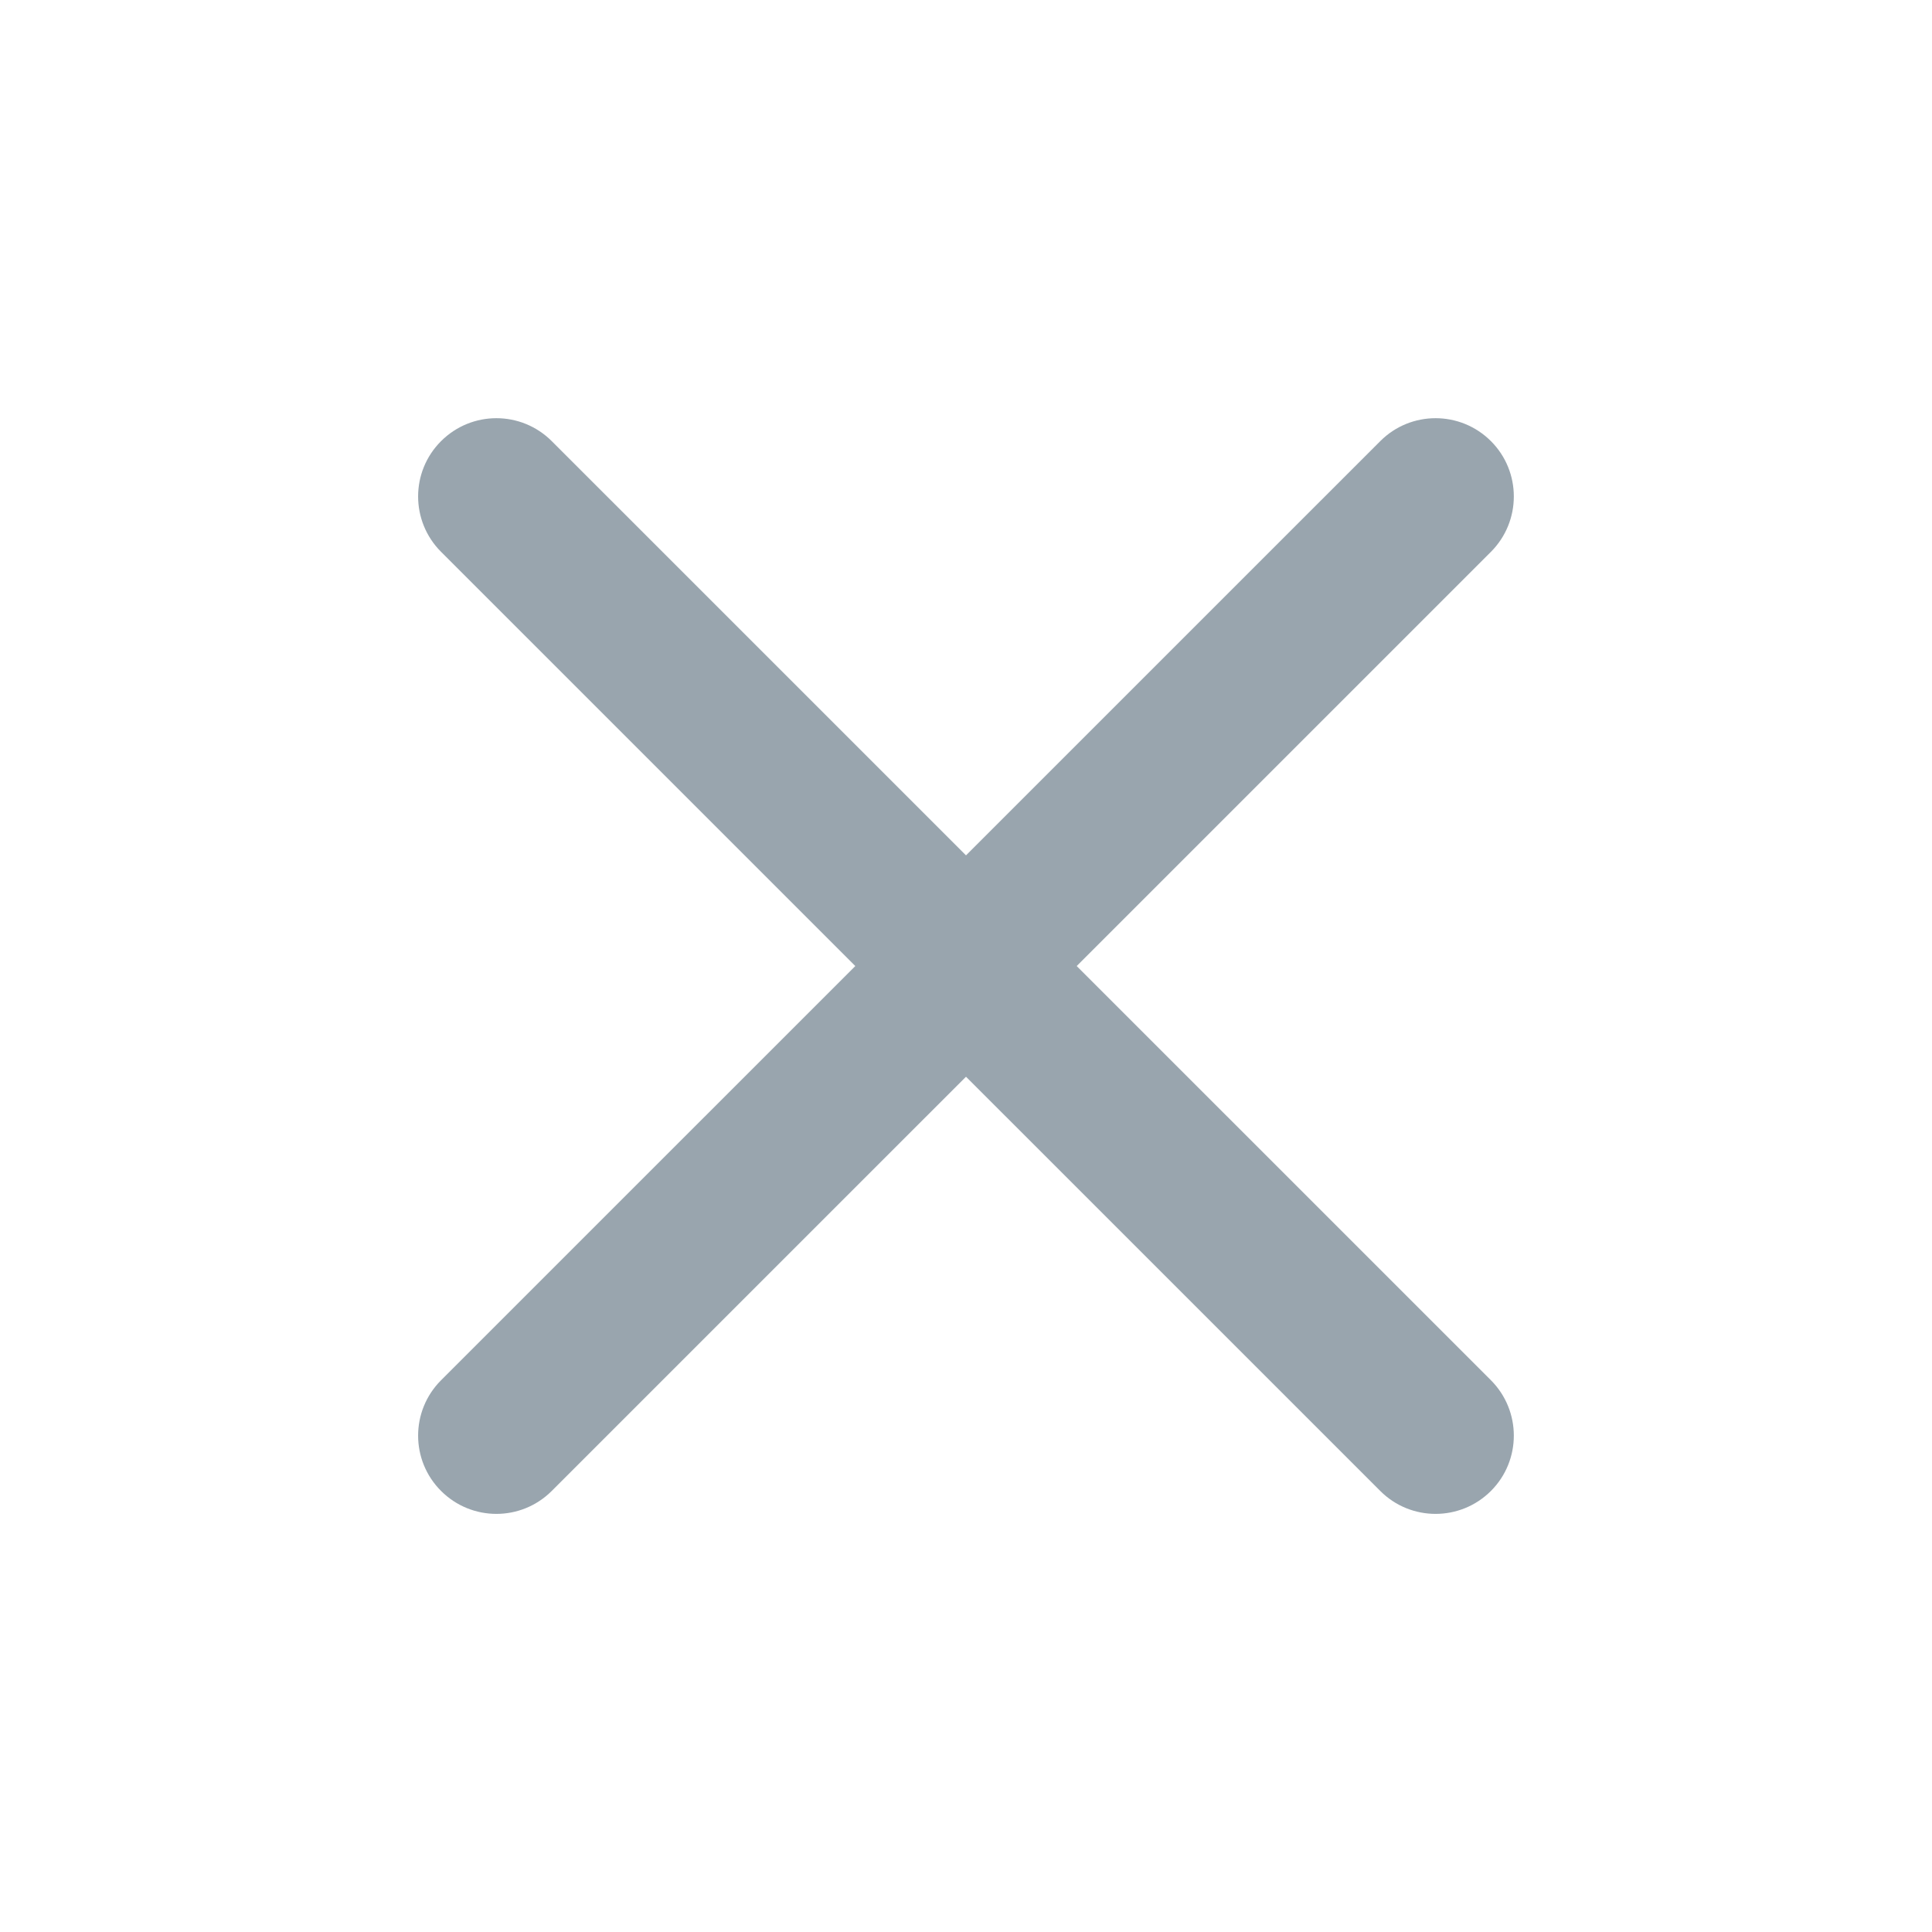 <svg width="24" height="24" viewBox="0 0 24 24" fill="none" xmlns="http://www.w3.org/2000/svg">
<path fill-rule="evenodd" clip-rule="evenodd" d="M18.521 5.48C18.9 5.859 18.9 6.475 18.521 6.855L6.854 18.521C6.474 18.901 5.859 18.901 5.479 18.521C5.099 18.142 5.099 17.526 5.479 17.146L17.146 5.48C17.525 5.1 18.141 5.1 18.521 5.48Z" fill="#99A5AE"/>
<path fill-rule="evenodd" clip-rule="evenodd" d="M5.479 5.48C5.859 5.1 6.474 5.1 6.854 5.48L18.521 17.146C18.9 17.526 18.9 18.142 18.521 18.521C18.141 18.901 17.525 18.901 17.146 18.521L5.479 6.855C5.099 6.475 5.099 5.859 5.479 5.48Z" fill="#99A5AE"/>
</svg>
